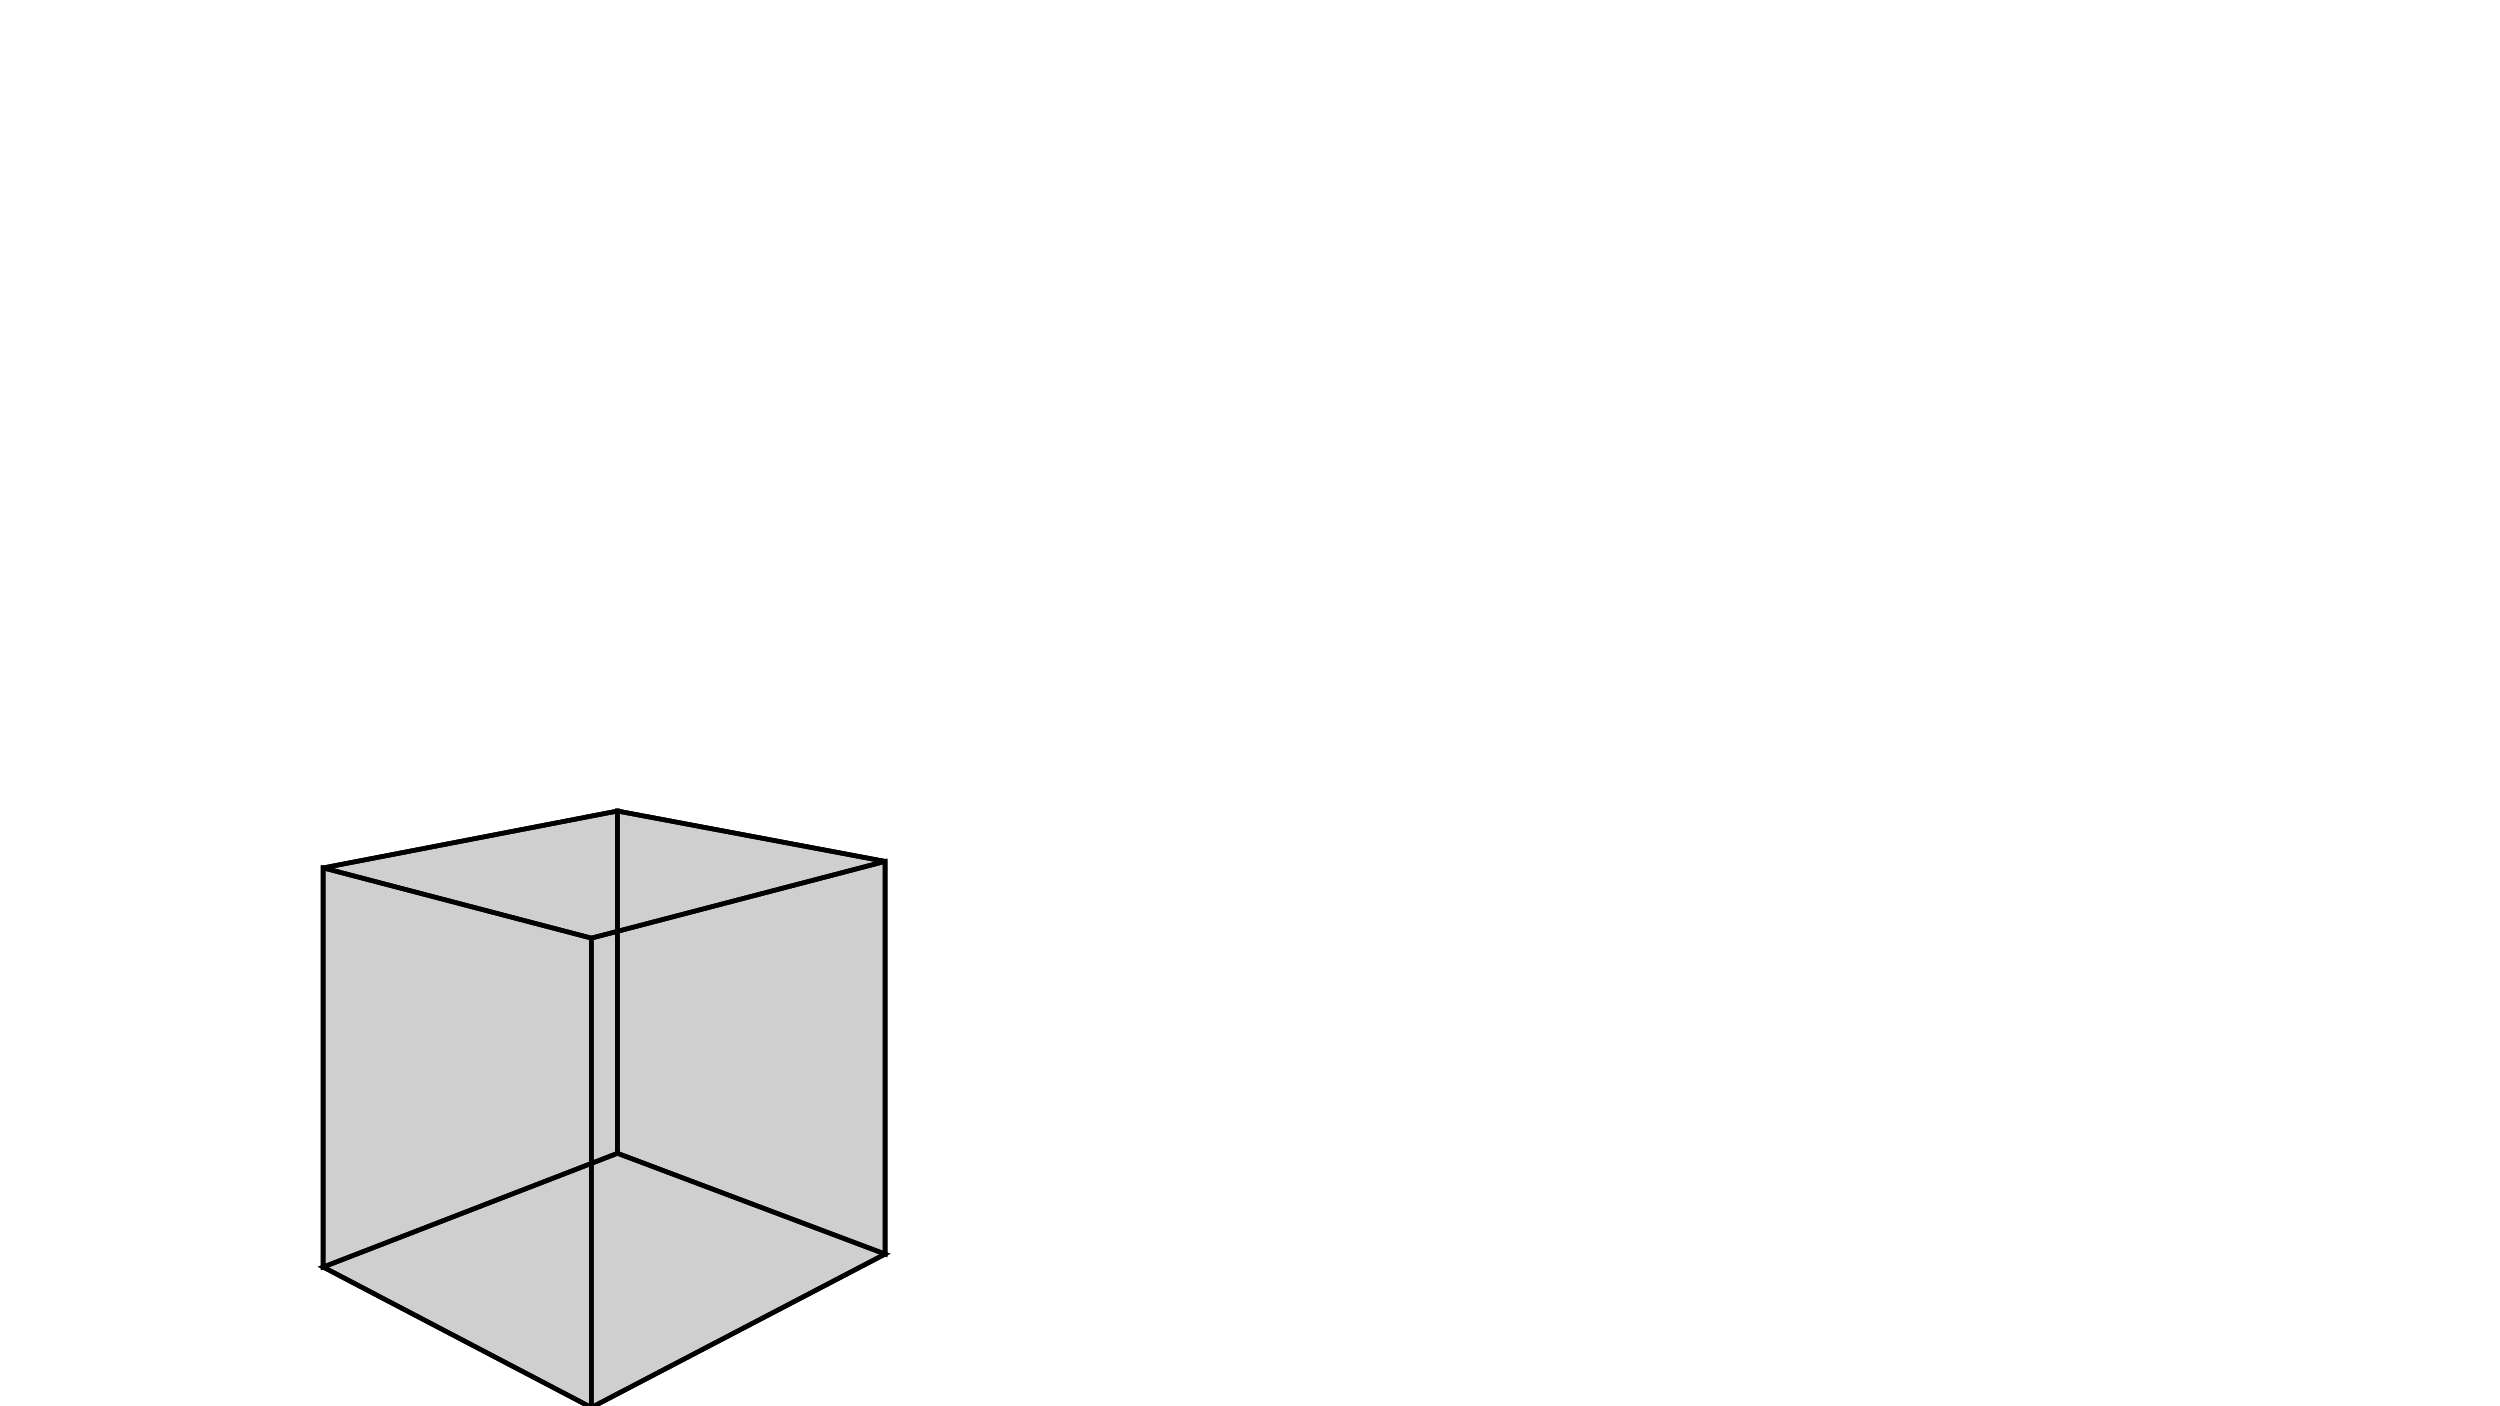 <svg height="900" width="1600" xmlns="http://www.w3.org/2000/svg" style="background-color:white">
	<polygon points="566.472,551.3 378.452,600.401 206.794,555.458 395.151,519.06 " style="stroke:black;stroke-width:3" fill-opacity="0.1"/>
	<polygon points="395.151,738.119 395.151,519.06 206.794,555.458 206.794,810.916 " style="stroke:black;stroke-width:3" fill-opacity="0.1"/>
	<polygon points="206.794,810.916 206.794,555.458 378.452,600.401 378.452,900.802 " style="stroke:black;stroke-width:3" fill-opacity="0.1"/>
	<polygon points="378.452,900.802 566.472,802.599 395.151,738.119 206.794,810.916 " style="stroke:black;stroke-width:3" fill-opacity="0.1"/>
	<polygon points="566.472,802.599 566.472,551.3 395.151,519.06 395.151,738.119 " style="stroke:black;stroke-width:3" fill-opacity="0.1"/>
	<polygon points="378.452,900.802 378.452,600.401 566.472,551.3 566.472,802.599 " style="stroke:black;stroke-width:3" fill-opacity="0.1"/>
</svg>
